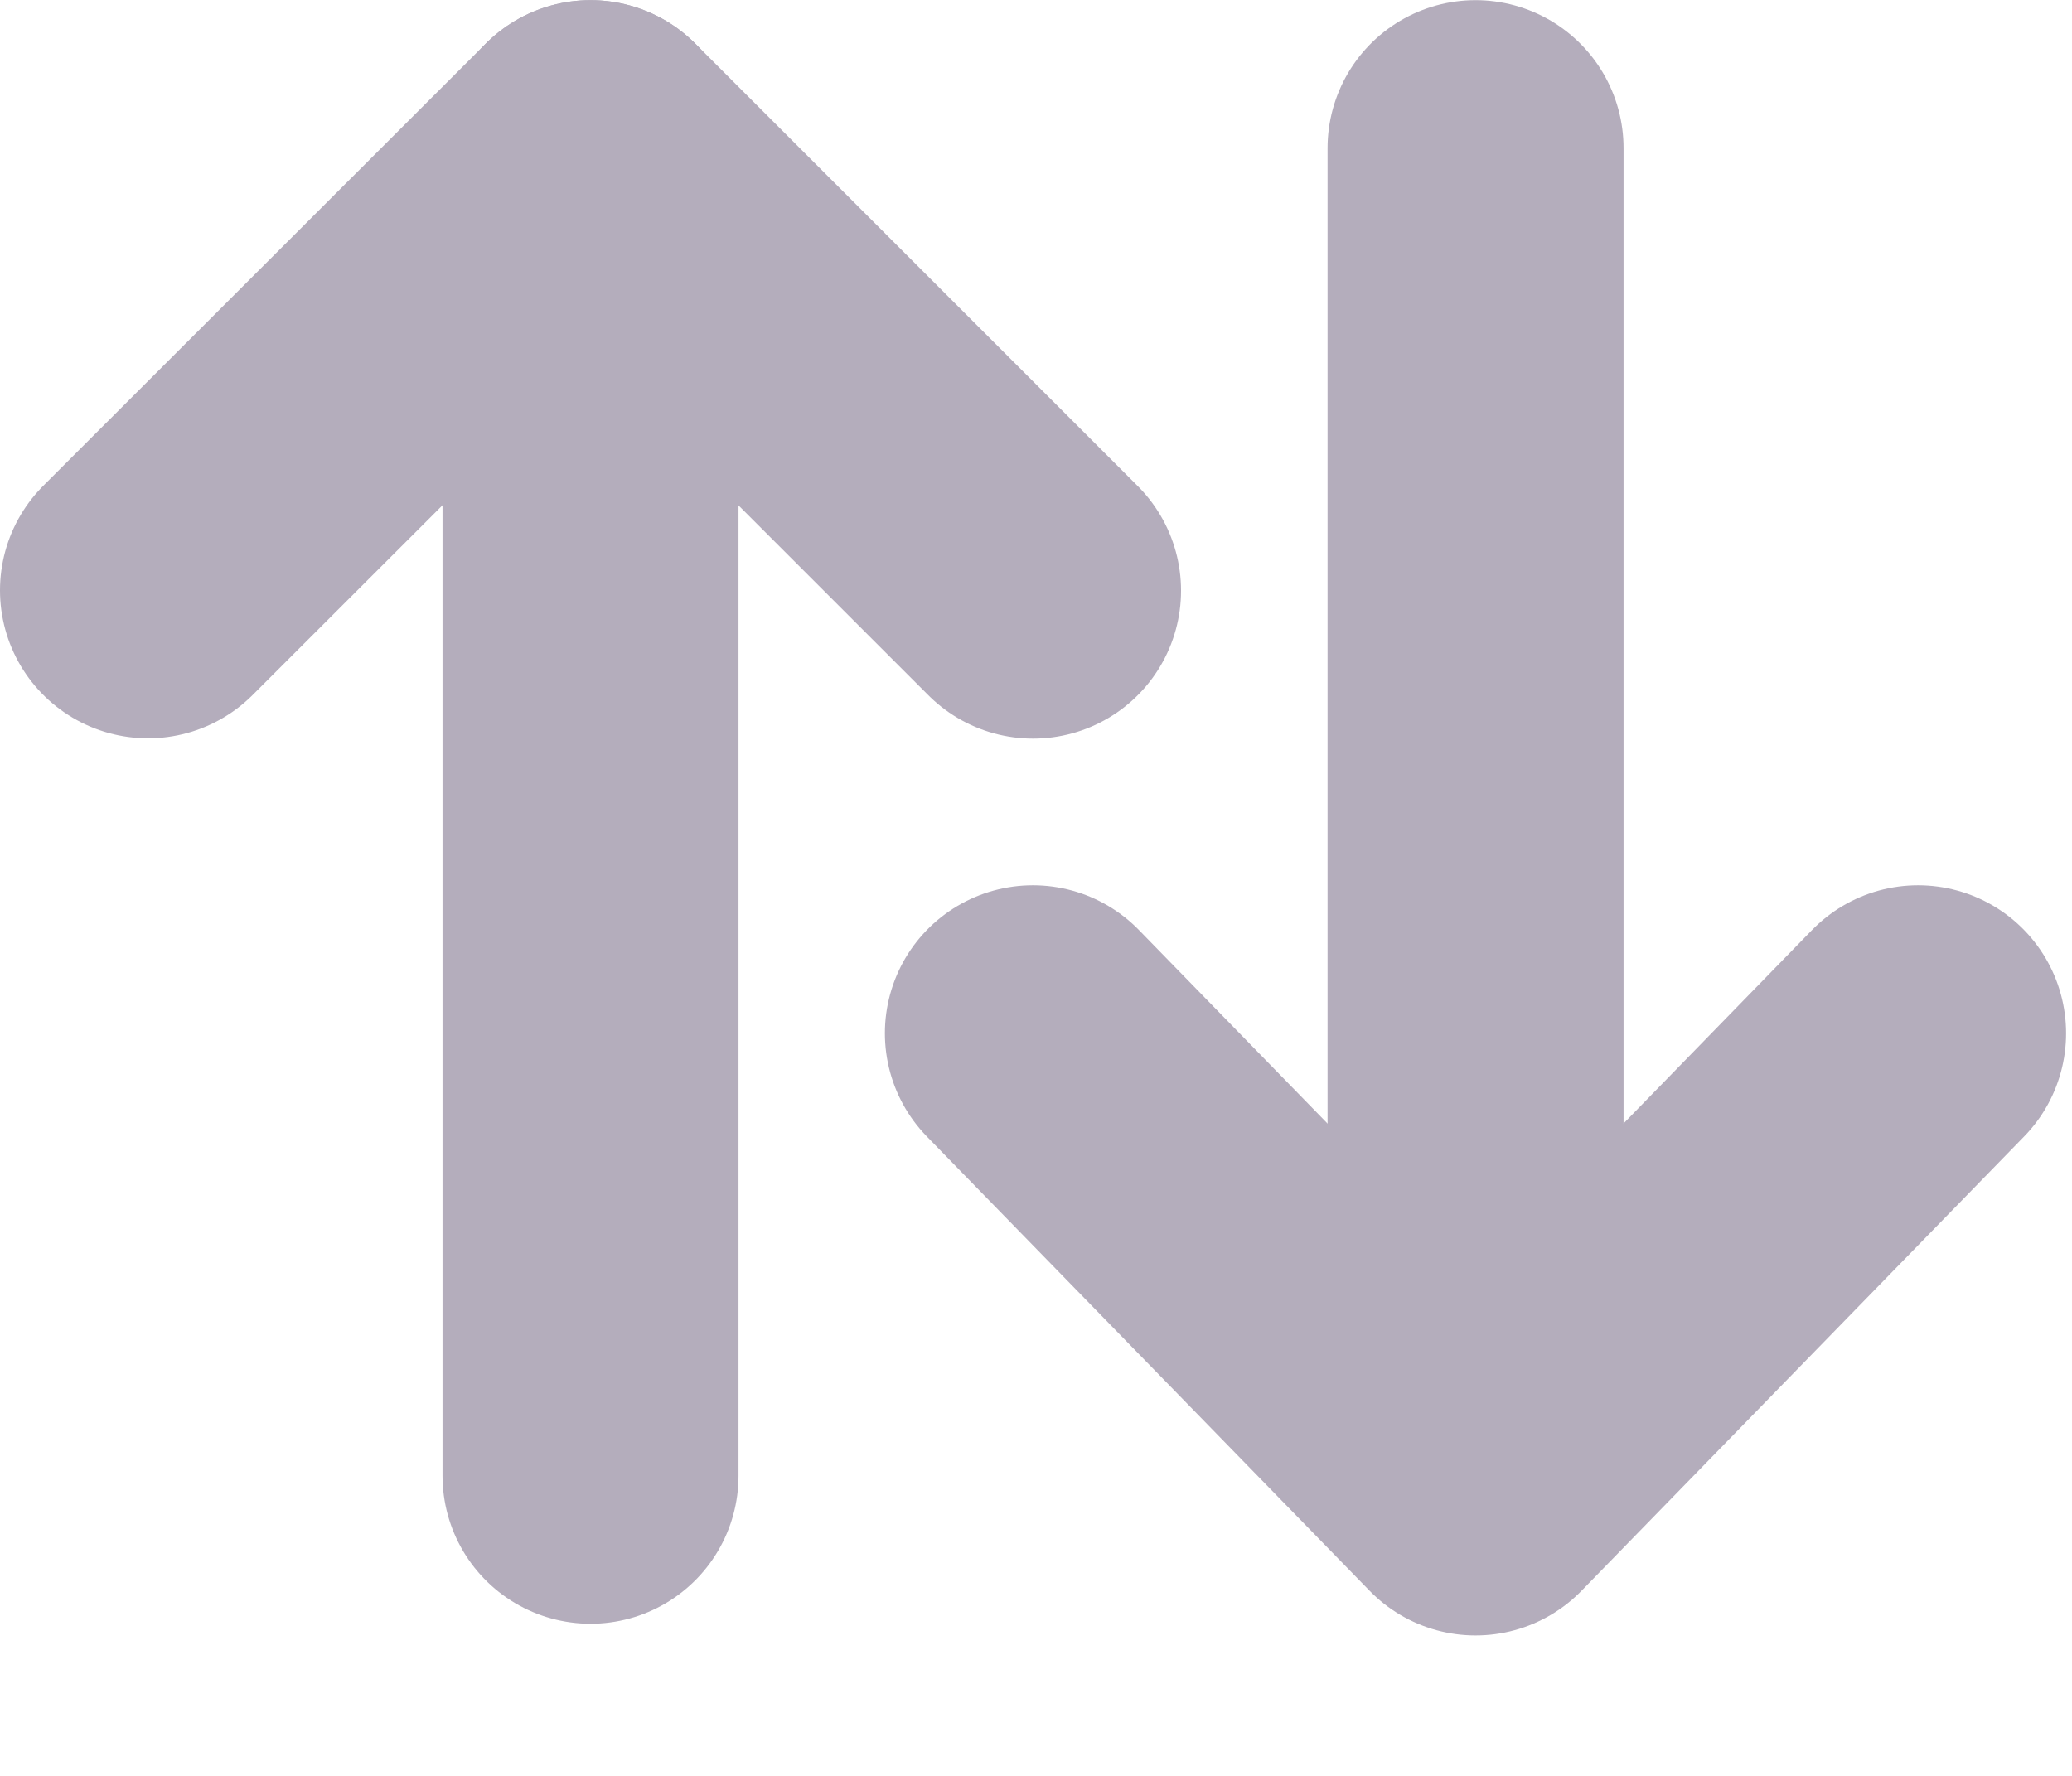 <svg width="14" height="12" viewBox="0 0 14 12" fill="none" xmlns="http://www.w3.org/2000/svg">
<path d="M6.98 3.991L3.99 1.001L1 3.989" stroke="#B4ADBC" stroke-width="2" stroke-linecap="round" stroke-linejoin="round"/>
<path d="M3.99 1.001V9.972" stroke="#B4ADBC" stroke-width="2" stroke-linecap="round" stroke-linejoin="round"/>
<path d="M6.979 6.982L9.97 10.051L12.96 6.982" stroke="#B4ADBC" stroke-width="2" stroke-linecap="round" stroke-linejoin="round"/>
<path d="M9.97 1.001V9.972" stroke="#B4ADBC" stroke-width="2" stroke-linecap="round" stroke-linejoin="round"/>
</svg>
